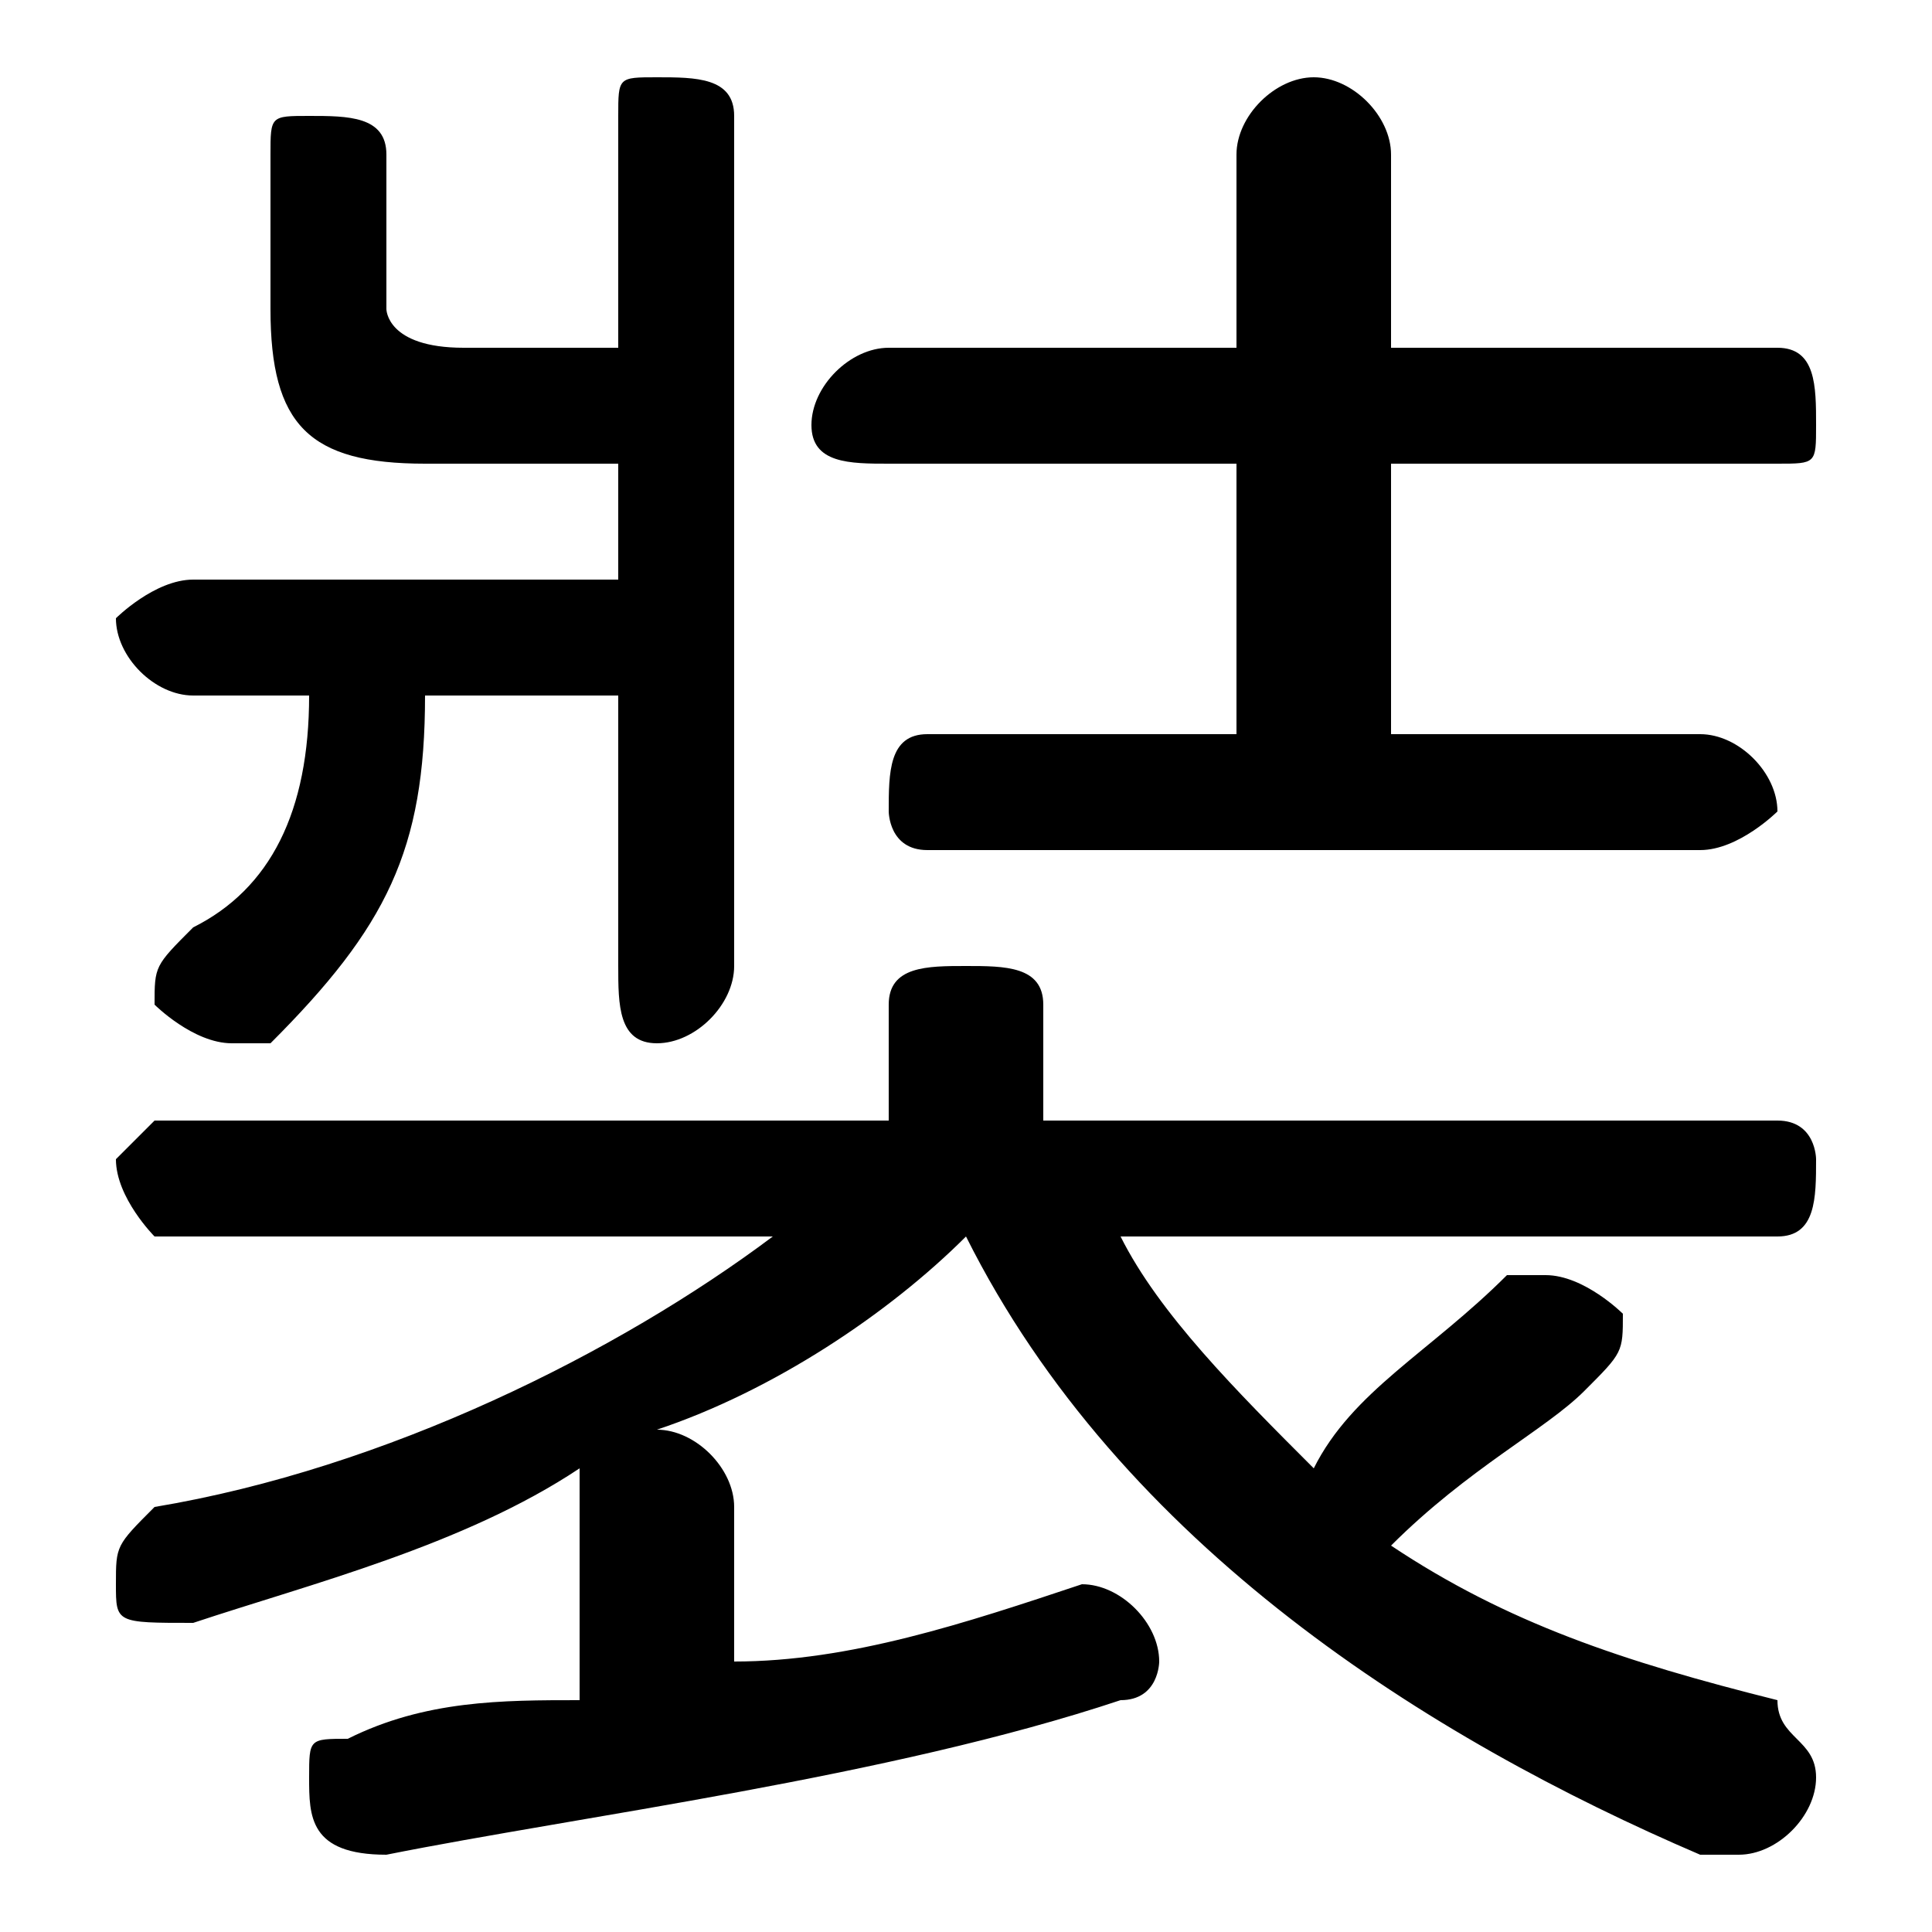 <svg xmlns="http://www.w3.org/2000/svg" viewBox="0 -44.0 50.0 50.0">
    <rect x="0" y="-44.0" width="50.0" height="50.0" fill="#808080" stroke="none"/>
    <g transform="scale(1, -1)">
        <!-- ボディの枠 -->
        <rect x="0" y="-6.0" width="50.0" height="50.0"
            stroke="white" fill="white"/>
        <!-- グリフ座標系の原点 -->
        <circle cx="0" cy="0" r="5" fill="white"/>
        <!-- グリフのアウトライン -->
        <g style="fill:black;stroke:#000000;stroke-width:0;stroke-linecap:round;stroke-linejoin:round;">
        <path d="M 25.0 12.0 C 29.0 4.0 37.0 -1.0 44.0 -4.0 C 45.0 -4.0 45.0 -4.0 45.0 -4.0 C 46.0 -4.0 47.0 -3.0 47.0 -2.0 C 47.0 -1.0 46.0 -1.0 46.0 -0.0 C 42.0 1.0 39.0 2.0 36.0 4.0 C 38.0 6.0 40.0 7.0 41.0 8.0 C 42.0 9.0 42.0 9.0 42.0 10.0 C 42.0 10.0 41.0 11.0 40.0 11.0 C 40.0 11.0 39.0 11.0 39.0 11.0 C 37.0 9.0 35.0 8.0 34.0 6.0 C 32.0 8.0 30.0 10.0 29.0 12.0 L 46.0 12.0 C 47.0 12.0 47.0 13.0 47.0 14.0 C 47.0 14.0 47.0 15.0 46.0 15.0 L 27.0 15.0 L 27.0 18.0 C 27.0 19.0 26.0 19.0 25.0 19.0 C 24.0 19.0 23.0 19.0 23.0 18.0 L 23.0 15.0 L 4.0 15.0 C 4.0 15.0 3.0 14.0 3.0 14.0 C 3.0 13.0 4.0 12.0 4.0 12.0 L 20.0 12.0 C 16.0 9.0 10.0 6.0 4.0 5.0 C 3.0 4.0 3.0 4.0 3.0 3.0 C 3.0 2.0 3.0 2.0 5.0 2.0 C 8.0 3.0 12.0 4.0 15.0 6.0 C 15.0 6.0 15.0 6.0 15.0 5.0 L 15.0 0.0 C 13.0 -0.0 11.0 -0.0 9.0 -1.0 C 8.0 -1.0 8.0 -1.0 8.0 -2.0 C 8.0 -3.0 8.0 -4.0 10.0 -4.0 C 15.0 -3.0 23.0 -2.0 29.0 -0.0 C 30.0 0.0 30.0 1.0 30.0 1.0 C 30.0 2.0 29.0 3.0 28.0 3.0 C 28.0 3.0 28.0 3.0 28.0 3.0 C 25.0 2.0 22.0 1.0 19.0 1.0 L 19.0 5.0 C 19.0 6.0 18.0 7.0 17.0 7.0 C 20.0 8.0 23.0 10.0 25.0 12.0 Z M 36.0 25.0 L 36.0 32.0 L 46.0 32.0 C 47.0 32.0 47.0 32.0 47.0 33.0 C 47.0 34.0 47.0 35.0 46.0 35.0 L 36.0 35.0 L 36.0 40.0 C 36.0 41.0 35.0 42.0 34.0 42.0 C 33.0 42.0 32.0 41.0 32.0 40.0 L 32.0 35.0 L 23.0 35.0 C 22.0 35.0 21.0 34.0 21.0 33.0 C 21.0 32.0 22.0 32.0 23.0 32.0 L 32.0 32.0 L 32.0 25.0 L 24.0 25.0 C 23.0 25.0 23.0 24.0 23.0 23.0 C 23.0 23.0 23.0 22.0 24.0 22.0 L 44.0 22.0 C 45.0 22.0 46.0 23.0 46.0 23.0 C 46.0 24.0 45.0 25.0 44.0 25.0 Z M 16.0 35.0 L 12.0 35.0 C 10.0 35.0 10.0 36.0 10.0 36.0 L 10.0 40.0 C 10.0 41.0 9.0 41.0 8.0 41.0 C 7.0 41.0 7.0 41.0 7.0 40.0 L 7.0 36.0 C 7.0 33.0 8.0 32.0 11.0 32.0 L 16.0 32.0 L 16.0 29.0 L 5.0 29.0 C 4.0 29.0 3.0 28.0 3.0 28.0 C 3.0 27.0 4.0 26.0 5.0 26.0 L 8.0 26.0 C 8.0 23.0 7.0 21.0 5.0 20.0 C 4.0 19.0 4.0 19.0 4.0 18.0 C 4.0 18.0 5.0 17.0 6.0 17.0 C 6.0 17.0 7.0 17.0 7.0 17.0 C 10.0 20.0 11.0 22.0 11.0 26.0 L 16.0 26.0 L 16.0 19.0 C 16.0 18.0 16.0 17.0 17.0 17.0 C 18.0 17.0 19.0 18.0 19.0 19.0 L 19.0 41.0 C 19.0 42.0 18.0 42.0 17.0 42.0 C 16.0 42.0 16.0 42.0 16.0 41.0 Z"/>
    </g>
    </g>
</svg>
